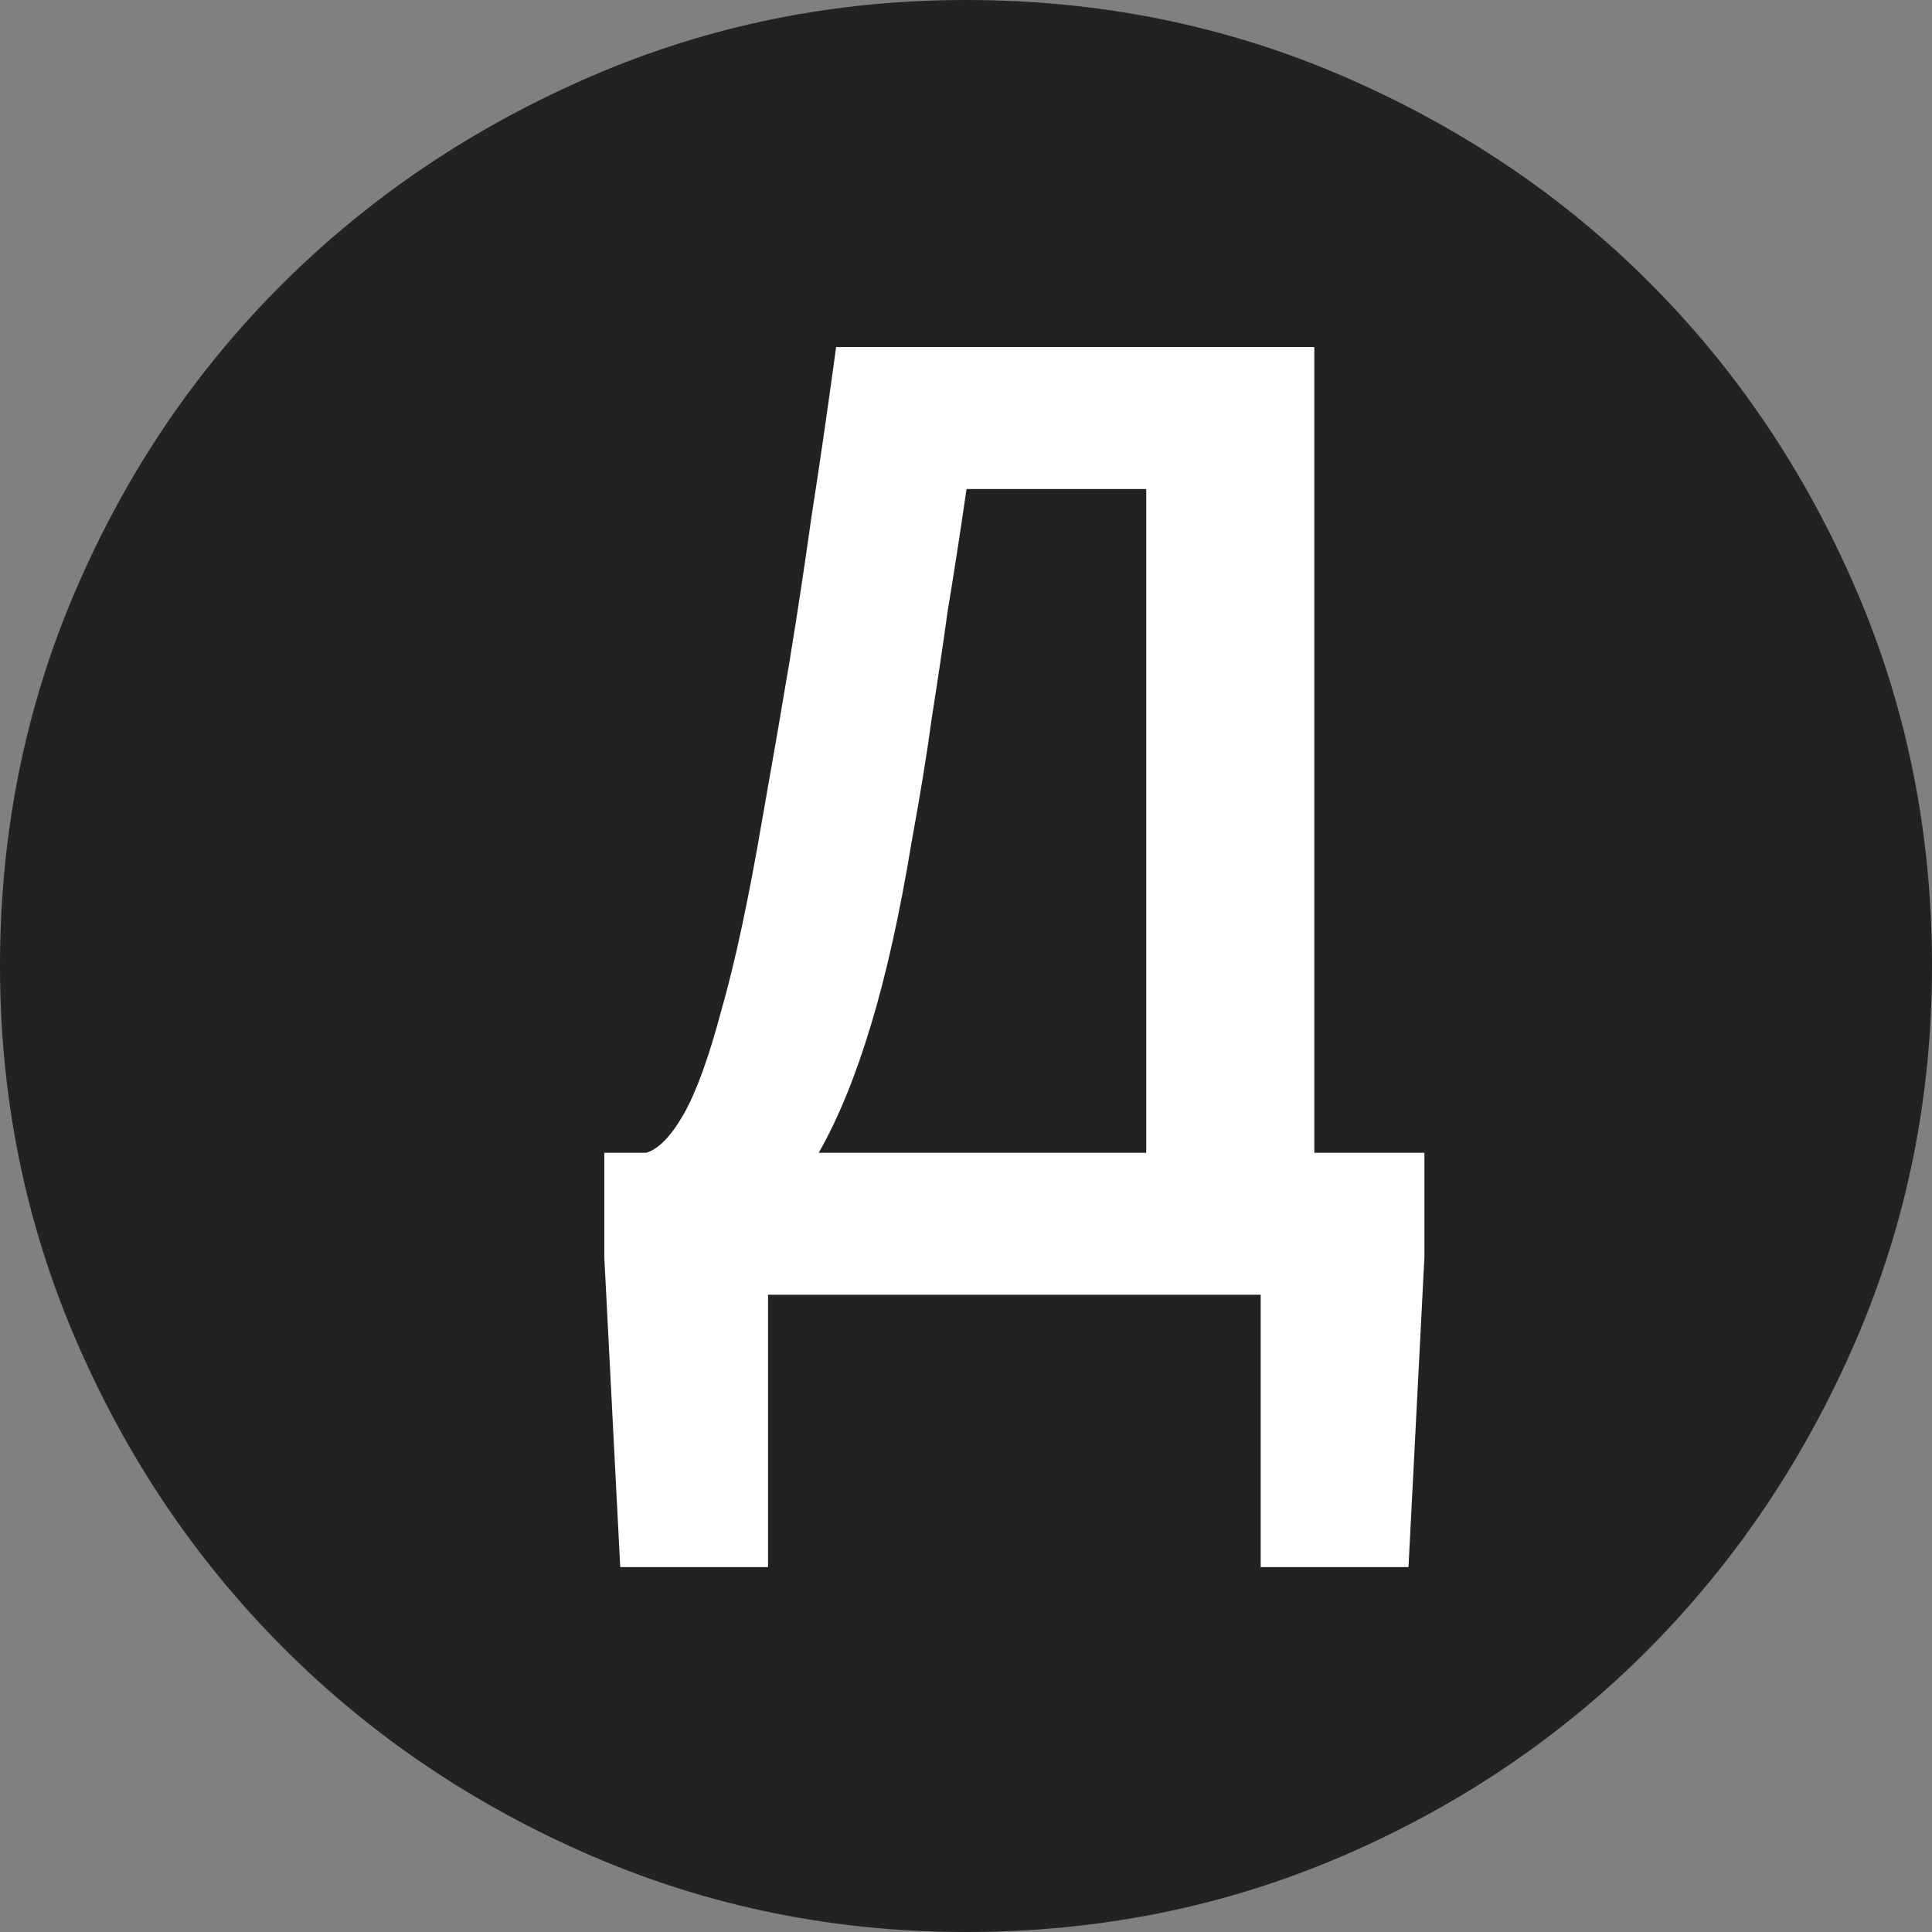 <svg width="32" height="32" viewBox="0 0 32 32" fill="none" xmlns="http://www.w3.org/2000/svg">
<rect x="0" y="0" width="32" height="32" fill="#808080" stroke="none"/>
<path d="M16 32C13.813 32 11.747 31.58 9.8 30.74C7.853 29.9 6.153 28.753 4.7 27.3C3.247 25.847 2.1 24.147 1.26 22.2C0.42 20.253 0 18.187 0 16C0 13.787 0.42 11.707 1.26 9.76C2.1 7.813 3.247 6.12 4.7 4.68C6.153 3.24 7.853 2.1 9.8 1.26C11.747 0.42 13.813 0 16 0C18.213 0 20.293 0.42 22.24 1.26C24.187 2.1 25.88 3.24 27.32 4.68C28.76 6.12 29.9 7.813 30.74 9.76C31.58 11.707 32 13.787 32 16C32 18.187 31.58 20.253 30.74 22.2C29.9 24.147 28.76 25.847 27.32 27.3C25.88 28.753 24.187 29.9 22.24 30.74C20.293 31.58 18.213 32 16 32ZM16 29.6C19.787 29.6 23 28.273 25.64 25.62C28.28 22.967 29.6 19.76 29.6 16C29.6 12.213 28.28 9 25.64 6.36C23 3.72 19.787 2.4 16 2.4C12.24 2.4 9.033 3.72 6.38 6.36C3.727 9 2.4 12.213 2.4 16C2.4 19.76 3.727 22.967 6.38 25.62C9.033 28.273 12.24 29.6 16 29.6ZM16 29.6C12.24 29.6 9.033 28.273 6.38 25.62C3.727 22.967 2.4 19.76 2.4 16C2.4 12.213 3.727 9 6.38 6.36C9.033 3.72 12.24 2.4 16 2.4C19.787 2.4 23 3.72 25.64 6.36C28.28 9 29.6 12.213 29.6 16C29.6 19.76 28.28 22.967 25.64 25.62C23 28.273 19.787 29.6 16 29.6Z" fill="#222222"/>
<path d="M10.273 25.956L10.009 20.82V19.093H23.593V20.82L23.329 25.956H20.881V21.445H12.721V25.956H10.273ZM18.985 21.445V8.1H16.009C15.897 8.868 15.793 9.54 15.697 10.117C15.617 10.693 15.529 11.284 15.433 11.893C15.353 12.485 15.241 13.172 15.097 13.957C14.905 15.124 14.681 16.133 14.425 16.98C14.169 17.828 13.881 18.532 13.561 19.093C13.257 19.637 12.913 20.044 12.529 20.317C12.161 20.588 11.745 20.748 11.281 20.797L10.705 19.093C10.913 19.029 11.121 18.812 11.329 18.445C11.537 18.076 11.745 17.5 11.953 16.716C12.177 15.932 12.401 14.884 12.625 13.572C12.801 12.581 12.953 11.7 13.081 10.932C13.209 10.149 13.329 9.356 13.441 8.556C13.569 7.74 13.705 6.804 13.849 5.748H21.769V21.445H18.985Z" fill="white"/>
</svg>
